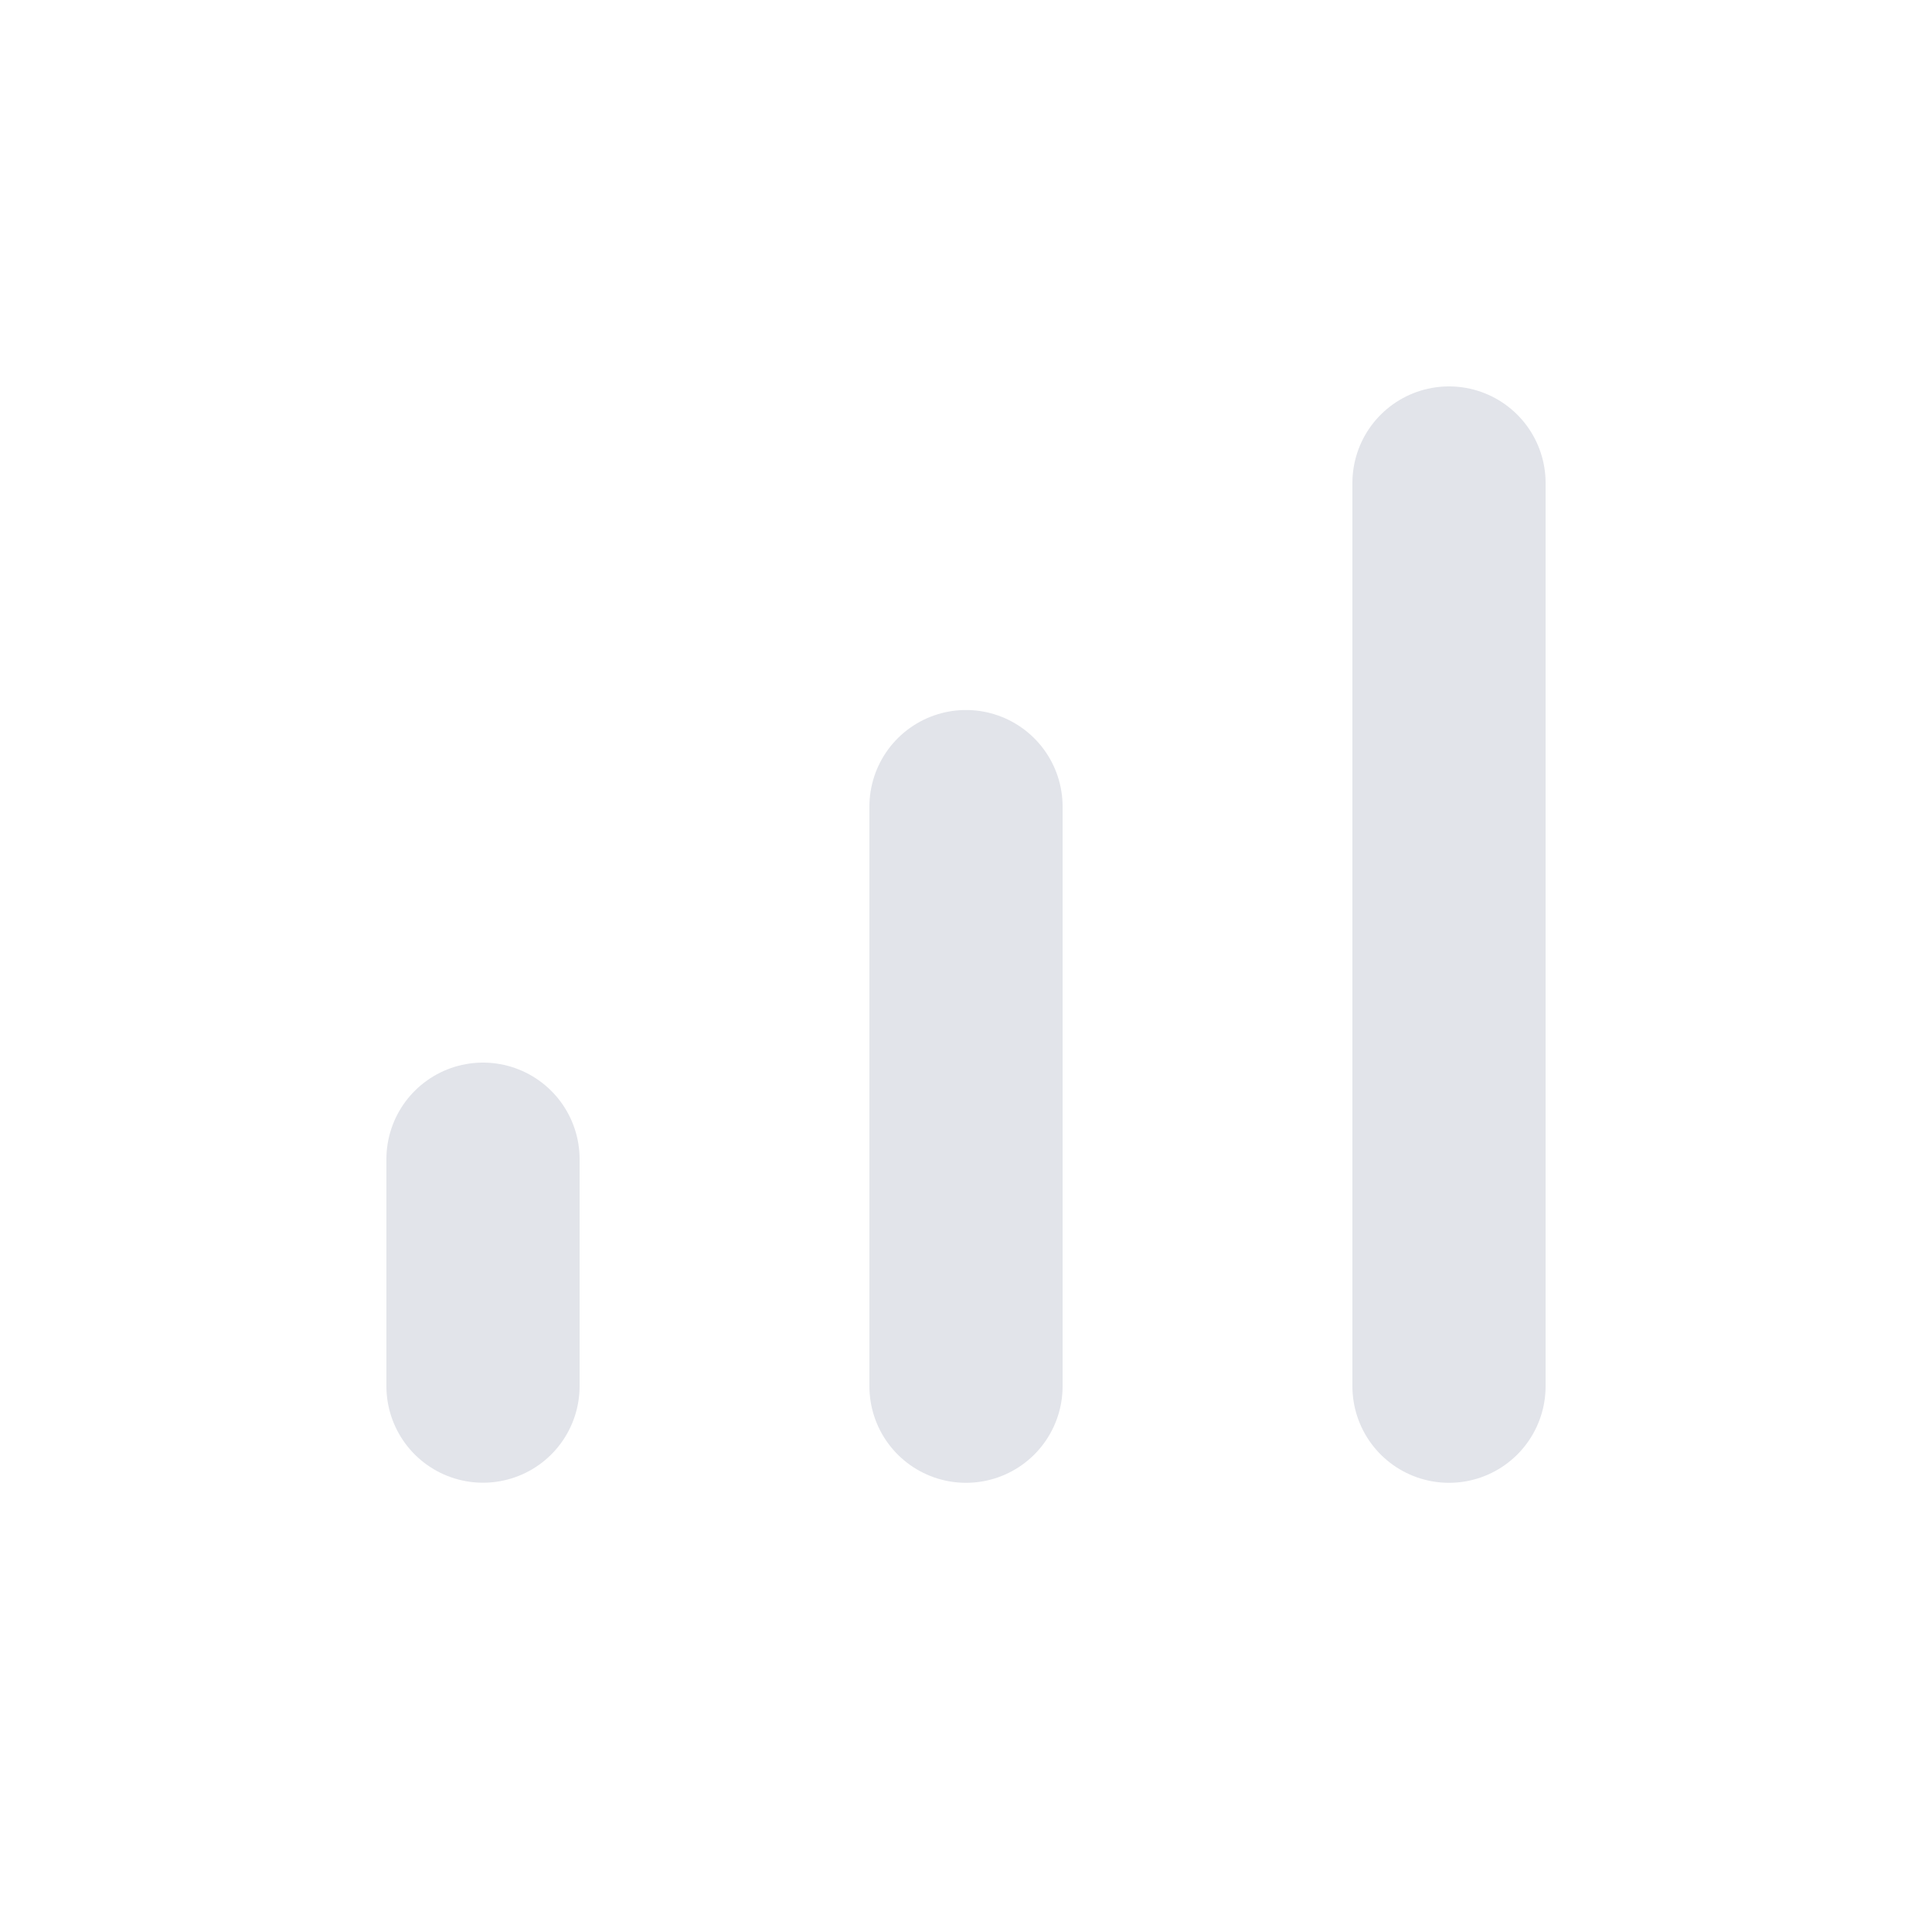 <svg width="20" height="20" viewBox="0 0 20 20" fill="none" xmlns="http://www.w3.org/2000/svg">
  <path d="M15 5V14.35" stroke="#E2E4EA" stroke-width="2" stroke-linecap="round" stroke-linejoin="round" />
  <path d="M10 8.35V14.35" stroke="#E2E4EA" stroke-width="2" stroke-linecap="round" stroke-linejoin="round" />
  <path d="M5 12V14.349" stroke="#E2E4EA" stroke-width="2" stroke-linecap="round" stroke-linejoin="round" />
</svg>
